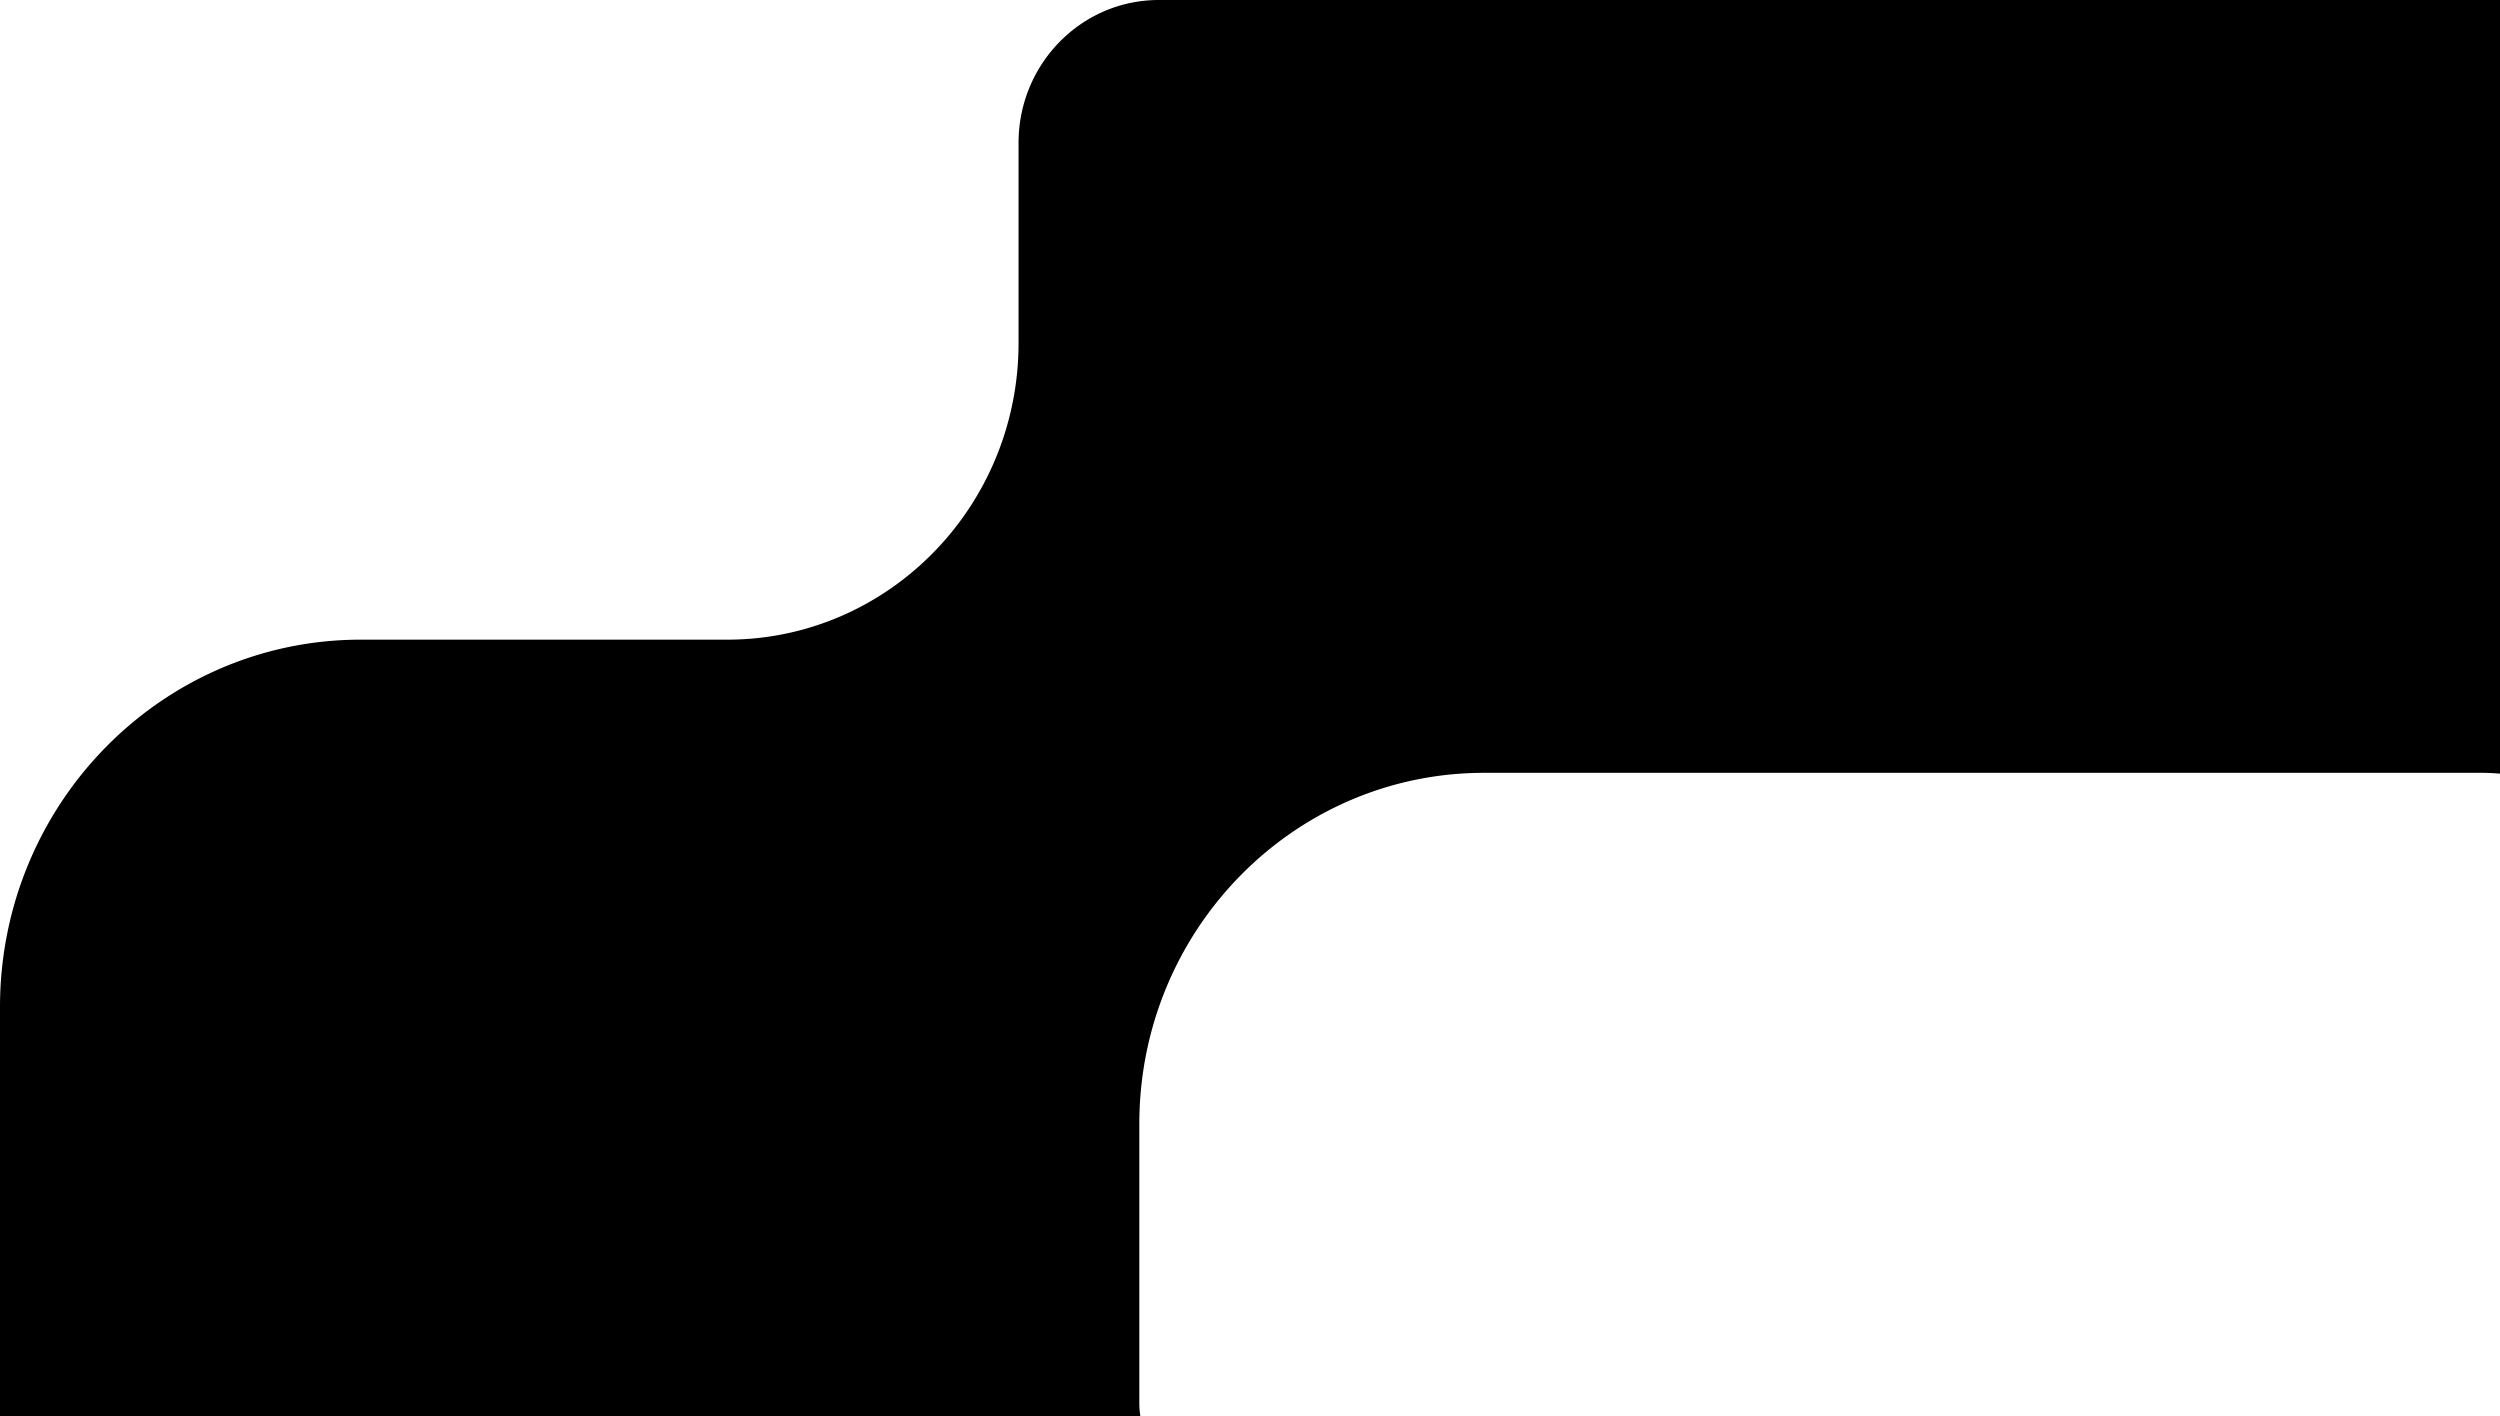 <svg id="Capa_1" data-name="Capa 1" xmlns="http://www.w3.org/2000/svg" viewBox="0 0 2560 1450"><g id="Forma_Landing" data-name="Forma Landing"><path d="M1166.67,1427.55V1140.912c0-198.567,158.088-359.537,353.1-359.537H2541.592c6.207,0,12.335.329,18.408.856V-10H1186.653C1107.318-10,1043,55.487,1043,136.268V341.131c0,167.827-133.615,303.879-298.438,303.879H369.518C165.439,645.01,0,813.465,0,1021.265V1440H1167.728A80.287,80.287,0,0,1,1166.67,1427.55Z" transform="translate(0 10)"/></g></svg>
